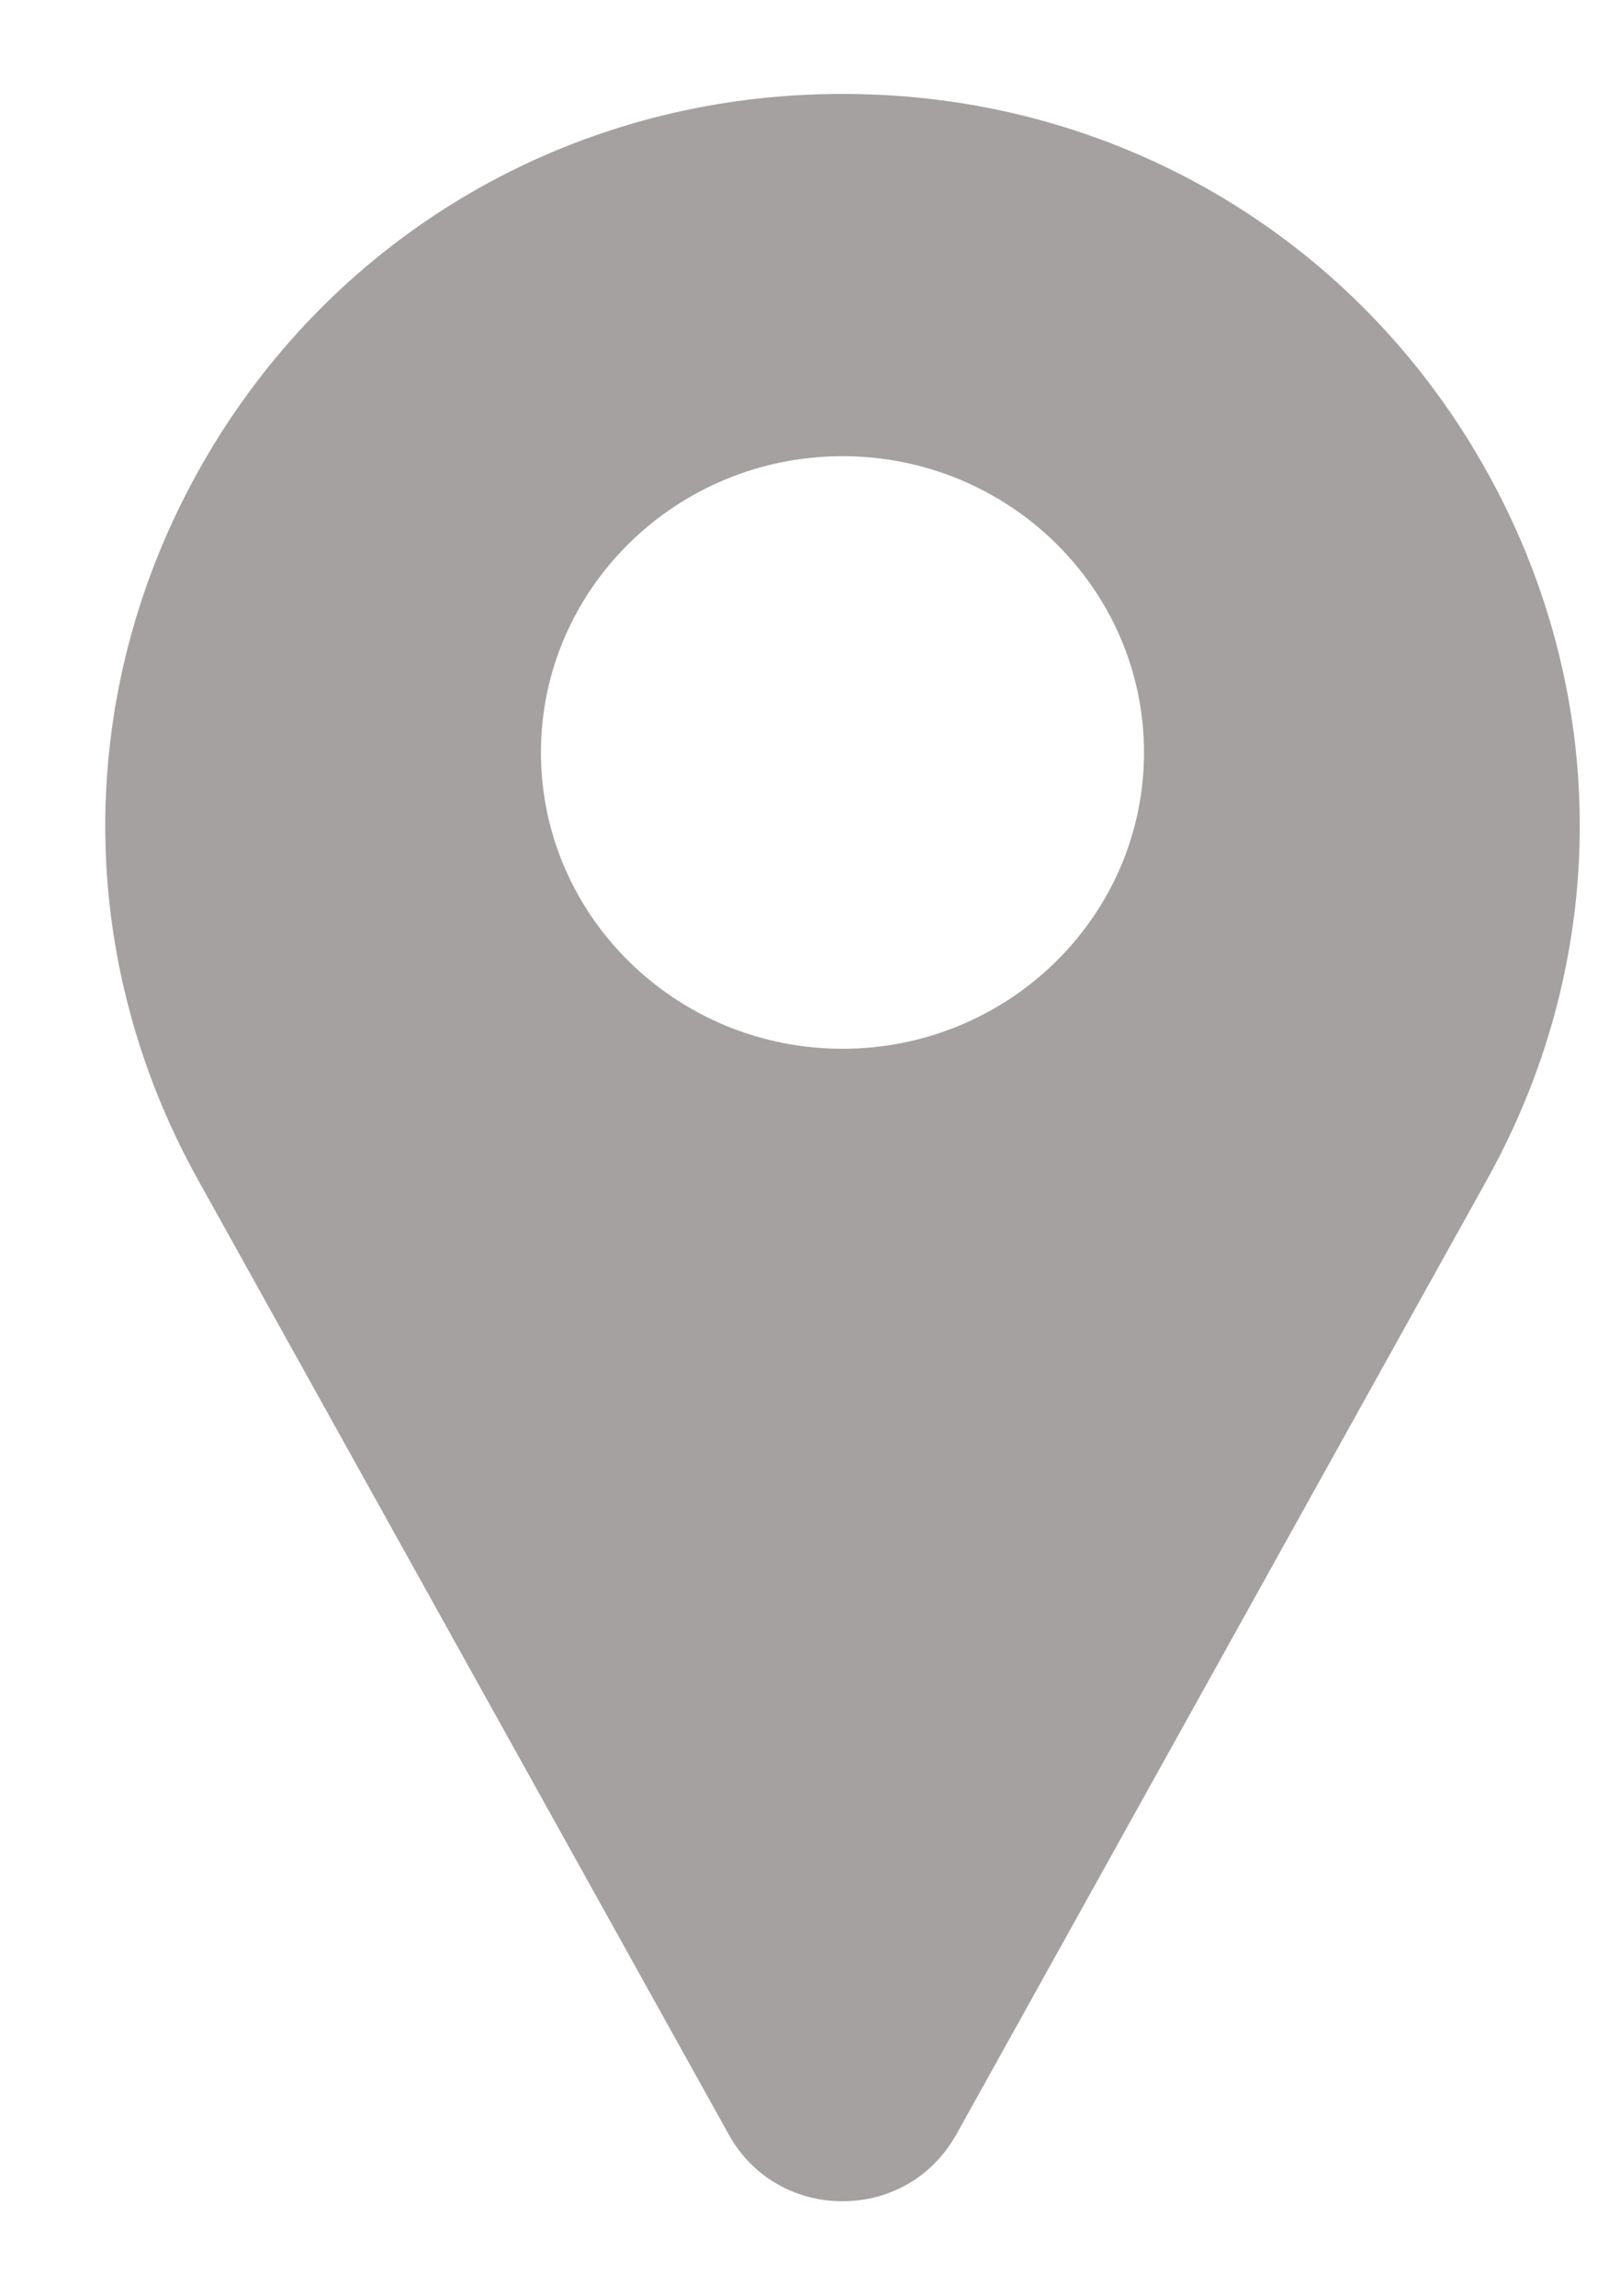 <svg width="12" height="17" viewBox="0 0 12 17" fill="none" xmlns="http://www.w3.org/2000/svg">
<path d="M10.943 3.368C9.979 1.734 8.267 0.735 6.363 0.697C6.282 0.695 6.2 0.695 6.118 0.697C4.214 0.735 2.502 1.734 1.538 3.368C0.553 5.038 0.526 7.045 1.466 8.735L5.405 15.818C5.407 15.821 5.408 15.824 5.41 15.827C5.583 16.123 5.894 16.3 6.241 16.3C6.587 16.3 6.898 16.123 7.071 15.827C7.073 15.824 7.075 15.821 7.077 15.818L11.015 8.735C11.956 7.045 11.929 5.038 10.943 3.368ZM6.241 7.766C5.009 7.766 4.007 6.782 4.007 5.572C4.007 4.362 5.009 3.378 6.241 3.378C7.472 3.378 8.474 4.362 8.474 5.572C8.474 6.782 7.472 7.766 6.241 7.766Z" fill="#A5A1A1"/>
</svg>
